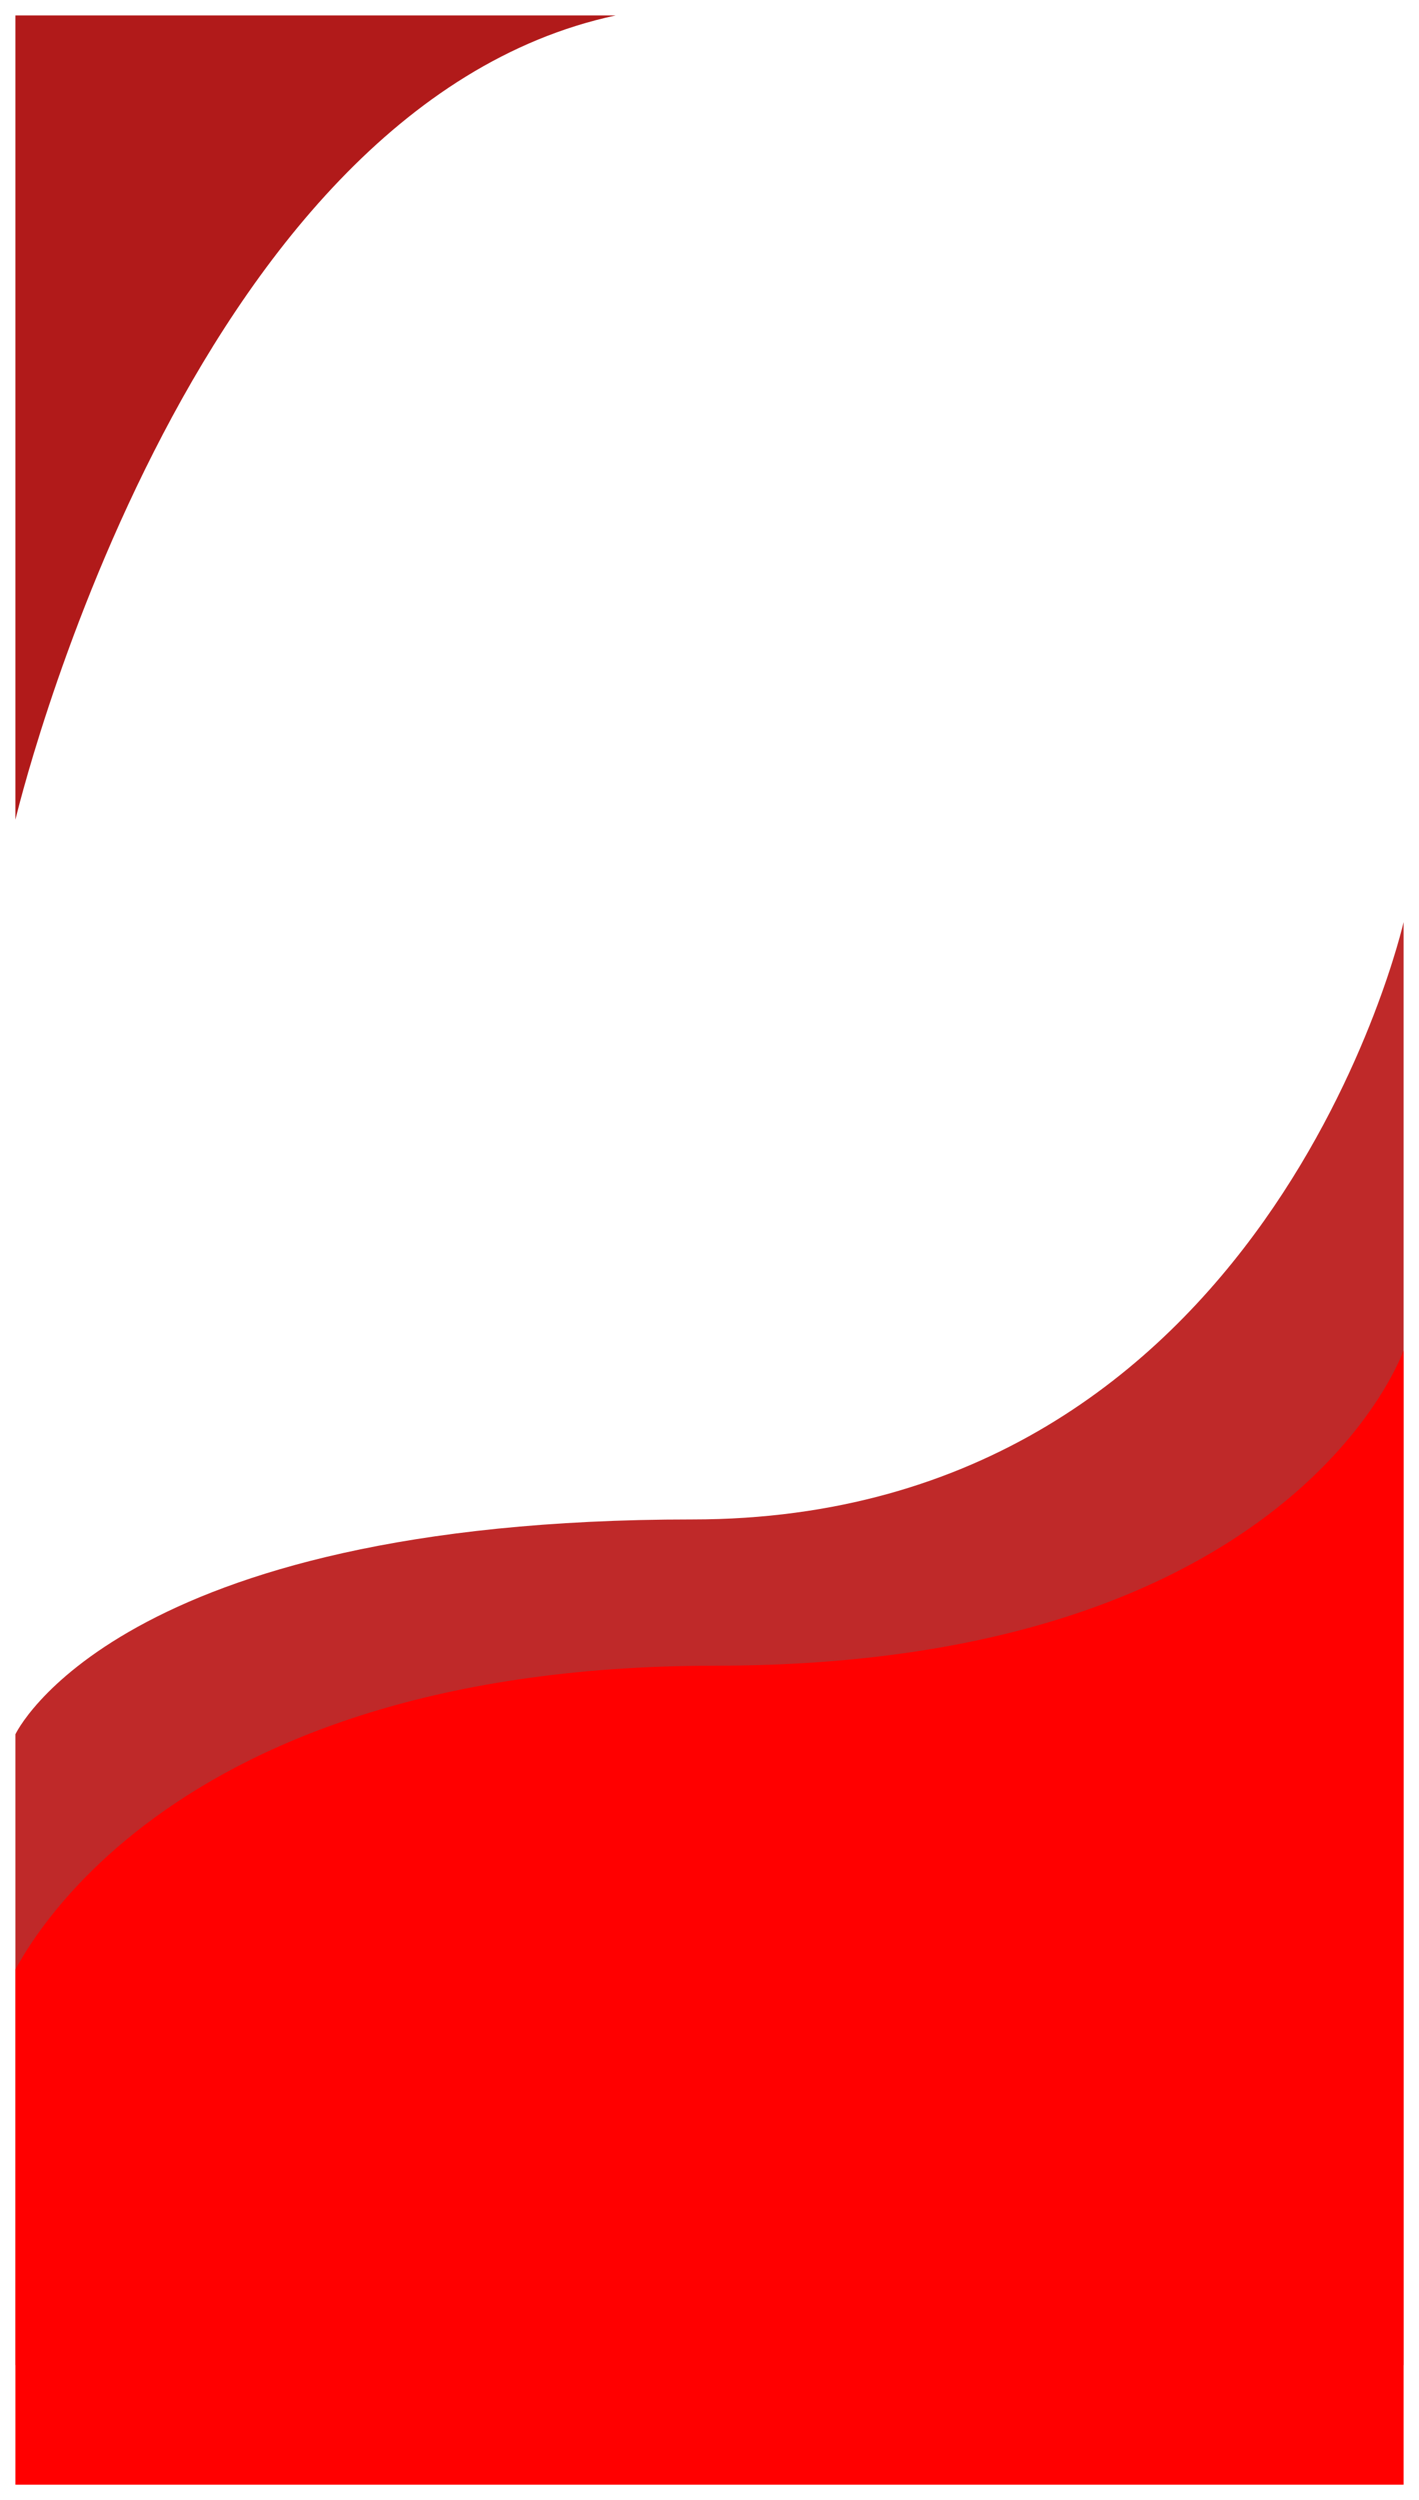 <svg width="368" height="648" viewBox="0 0 368 648" fill="none" xmlns="http://www.w3.org/2000/svg">
<g style="mix-blend-mode:hard-light" clip-path="url(#clip0_1_2)" filter="url(#filter0_d_1_2)">
<rect width="360" height="640" transform="translate(4)" fill="white"/>
<path d="M4 445.5C4 445.5 30.015 389.825 179.515 389.825C329.015 389.825 364 235 364 235V609H4V527.25V445.5Z" fill="#BF2929"/>
<path d="M2 510.54C2 510.54 35.183 427.733 185.514 427.733C335.844 427.733 364 346 364 346V640H2V510.54Z" fill="#FF0000"/>
<path fill-rule="evenodd" clip-rule="evenodd" d="M4 208.45C4 208.45 47.681 23.943 159.689 0H4L4 208.45Z" fill="#B11A1A"/>
</g>
<defs>
<filter id="filter0_d_1_2" x="0" y="0" width="368" height="648" filterUnits="userSpaceOnUse" color-interpolation-filters="sRGB">
<feFlood flood-opacity="0" result="BackgroundImageFix"/>
<feColorMatrix in="SourceAlpha" type="matrix" values="0 0 0 0 0 0 0 0 0 0 0 0 0 0 0 0 0 0 127 0" result="hardAlpha"/>
<feOffset dy="4"/>
<feGaussianBlur stdDeviation="2"/>
<feComposite in2="hardAlpha" operator="out"/>
<feColorMatrix type="matrix" values="0 0 0 0 0 0 0 0 0 0 0 0 0 0 0 0 0 0 0.25 0"/>
<feBlend mode="normal" in2="BackgroundImageFix" result="effect1_dropShadow_1_2"/>
<feBlend mode="normal" in="SourceGraphic" in2="effect1_dropShadow_1_2" result="shape"/>
</filter>
<clipPath id="clip0_1_2">
<rect width="360" height="640" fill="white" transform="translate(4)"/>
</clipPath>
</defs>
</svg>
